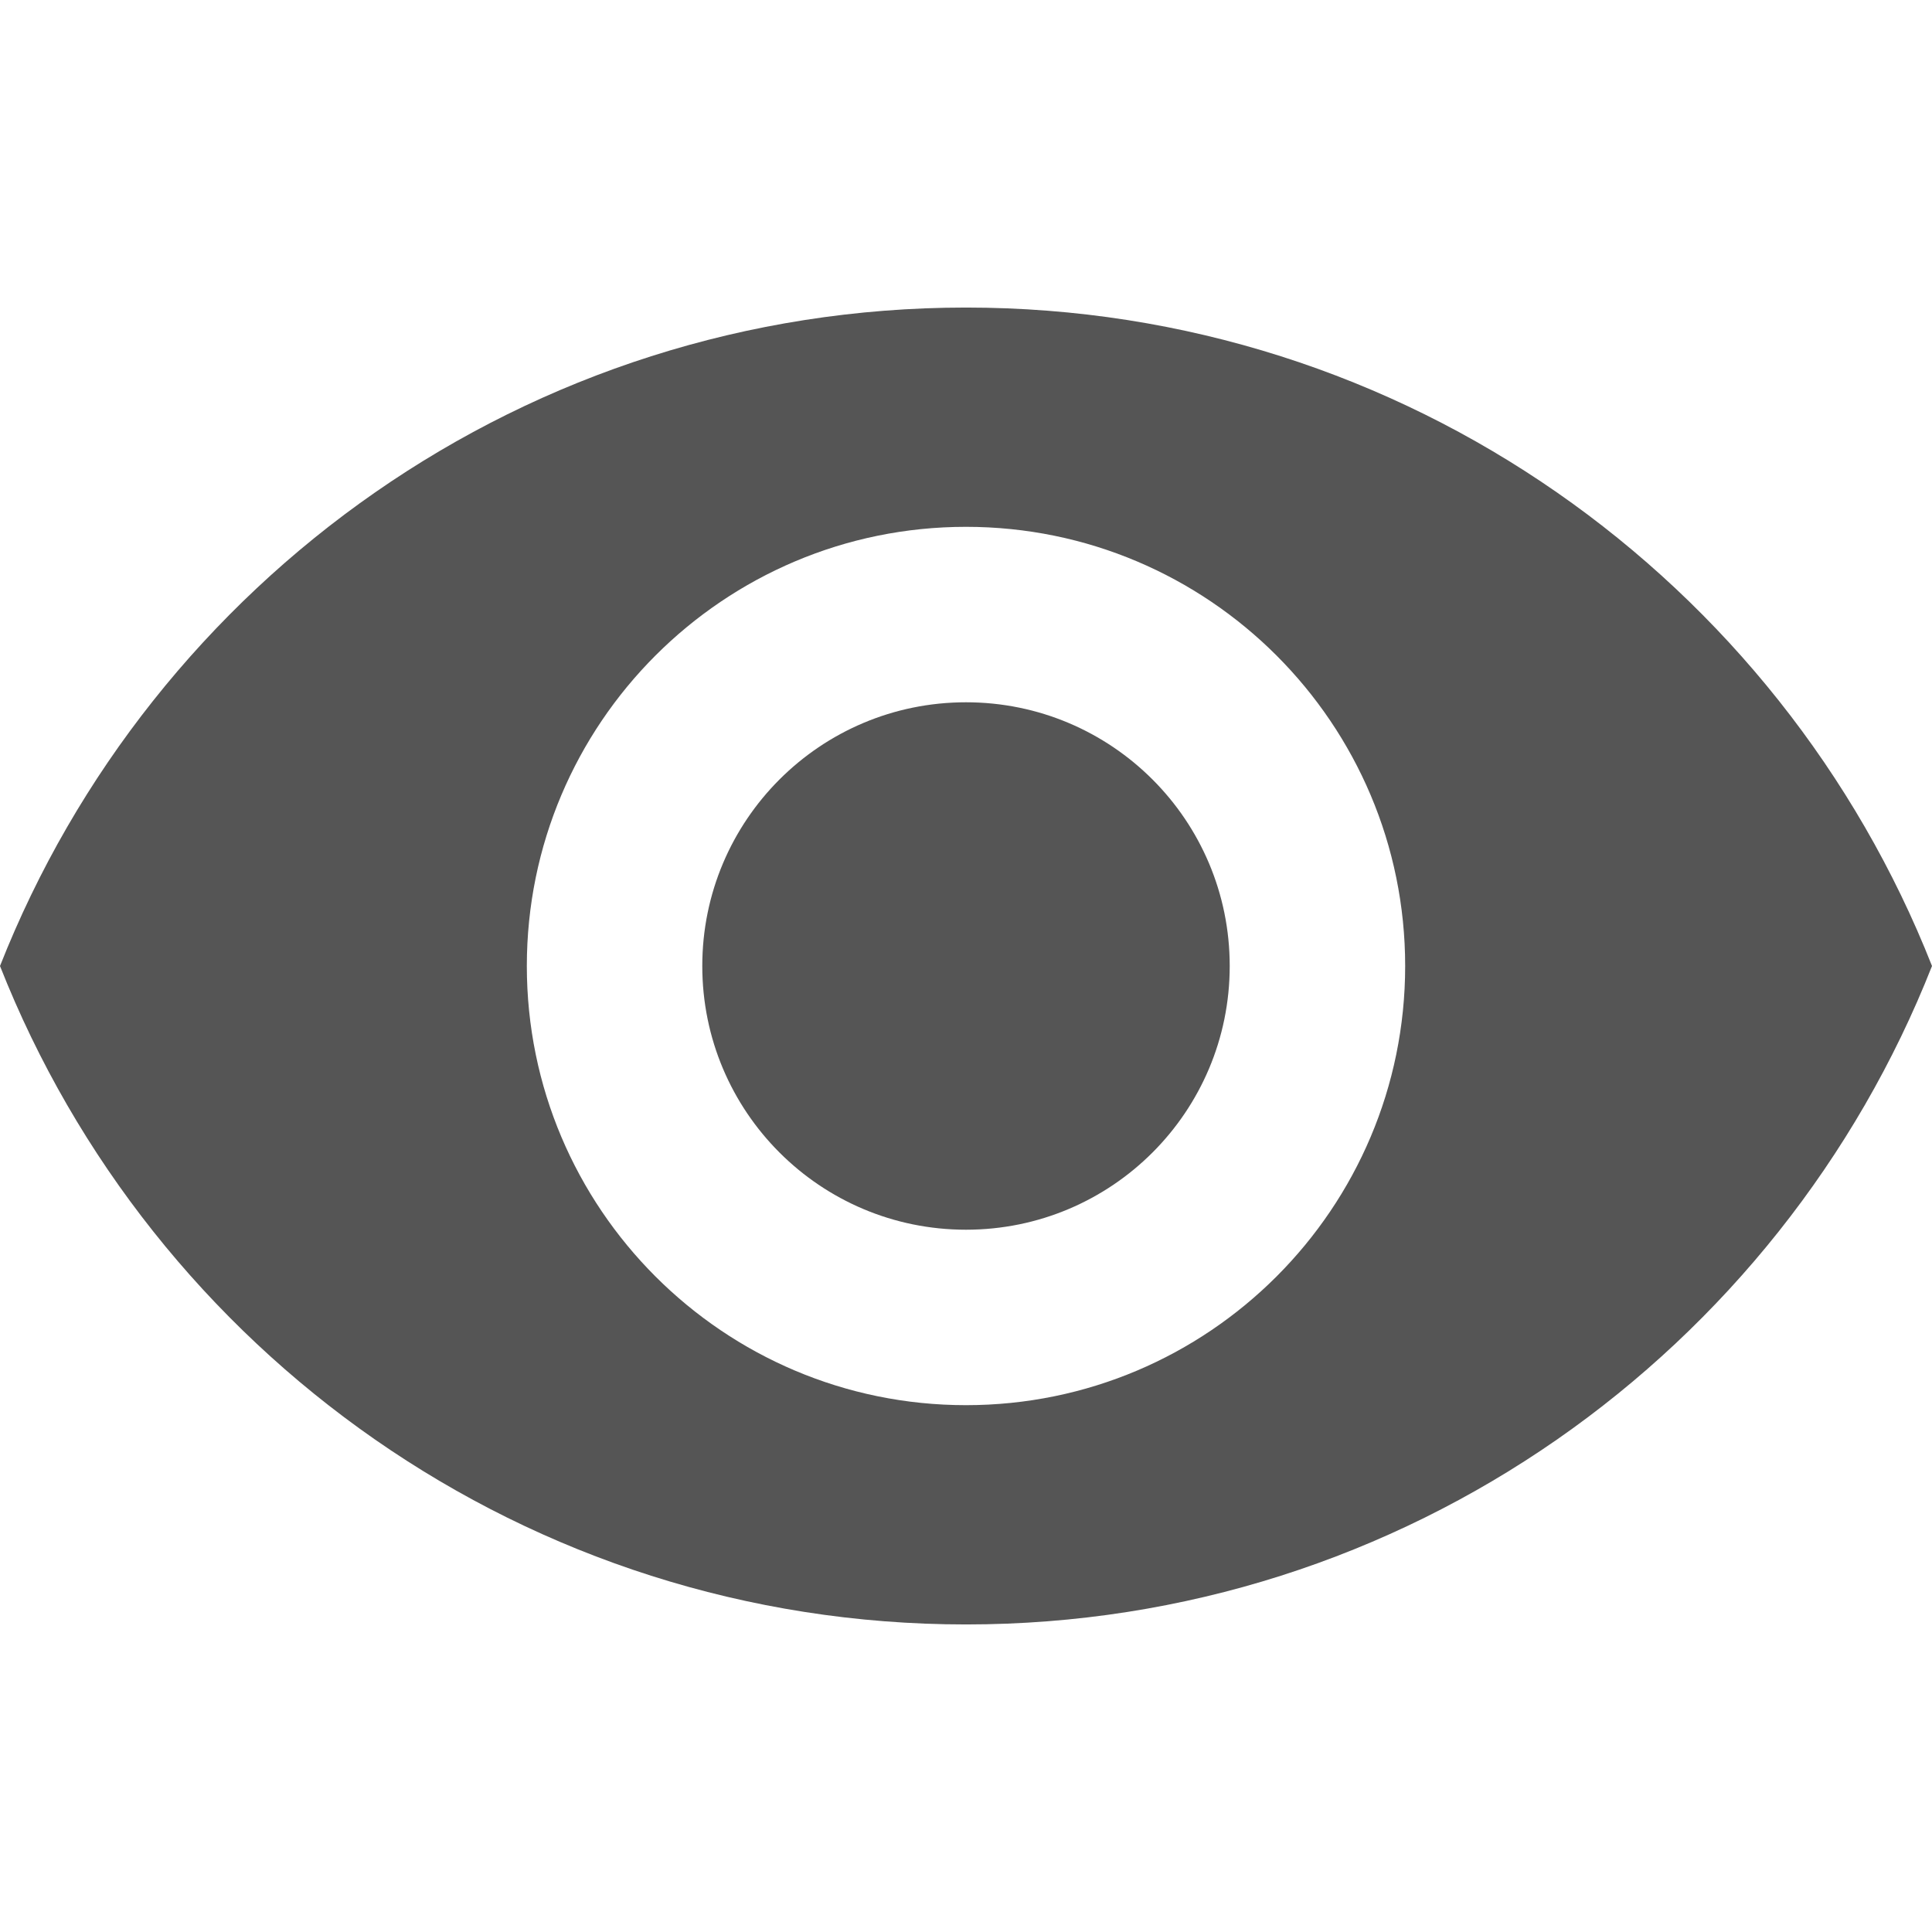 
<svg xmlns="http://www.w3.org/2000/svg" xmlns:xlink="http://www.w3.org/1999/xlink" width="16px" height="16px" viewBox="0 0 16 16" version="1.1">
<g id="surface1">
<path style=" stroke:none;fill-rule:nonzero;fill:#555555;fill-opacity:1;" d="M 8 2.547 C 4.363 2.547 1.258 4.809 0 8 C 1.258 11.191 4.363 13.453 8 13.453 C 11.637 13.453 14.742 11.191 16 8 C 14.742 4.809 11.637 2.547 8 2.547 Z M 8 11.637 C 5.992 11.637 4.363 10.008 4.363 8 C 4.363 5.992 5.992 4.363 8 4.363 C 10.008 4.363 11.637 5.992 11.637 8 C 11.637 10.008 10.008 11.637 8 11.637 Z M 8 5.816 C 6.793 5.816 5.816 6.793 5.816 8 C 5.816 9.207 6.793 10.184 8 10.184 C 9.207 10.184 10.184 9.207 10.184 8 C 10.184 6.793 9.207 5.816 8 5.816 Z M 8 5.816 "/>
</g>
</svg>
